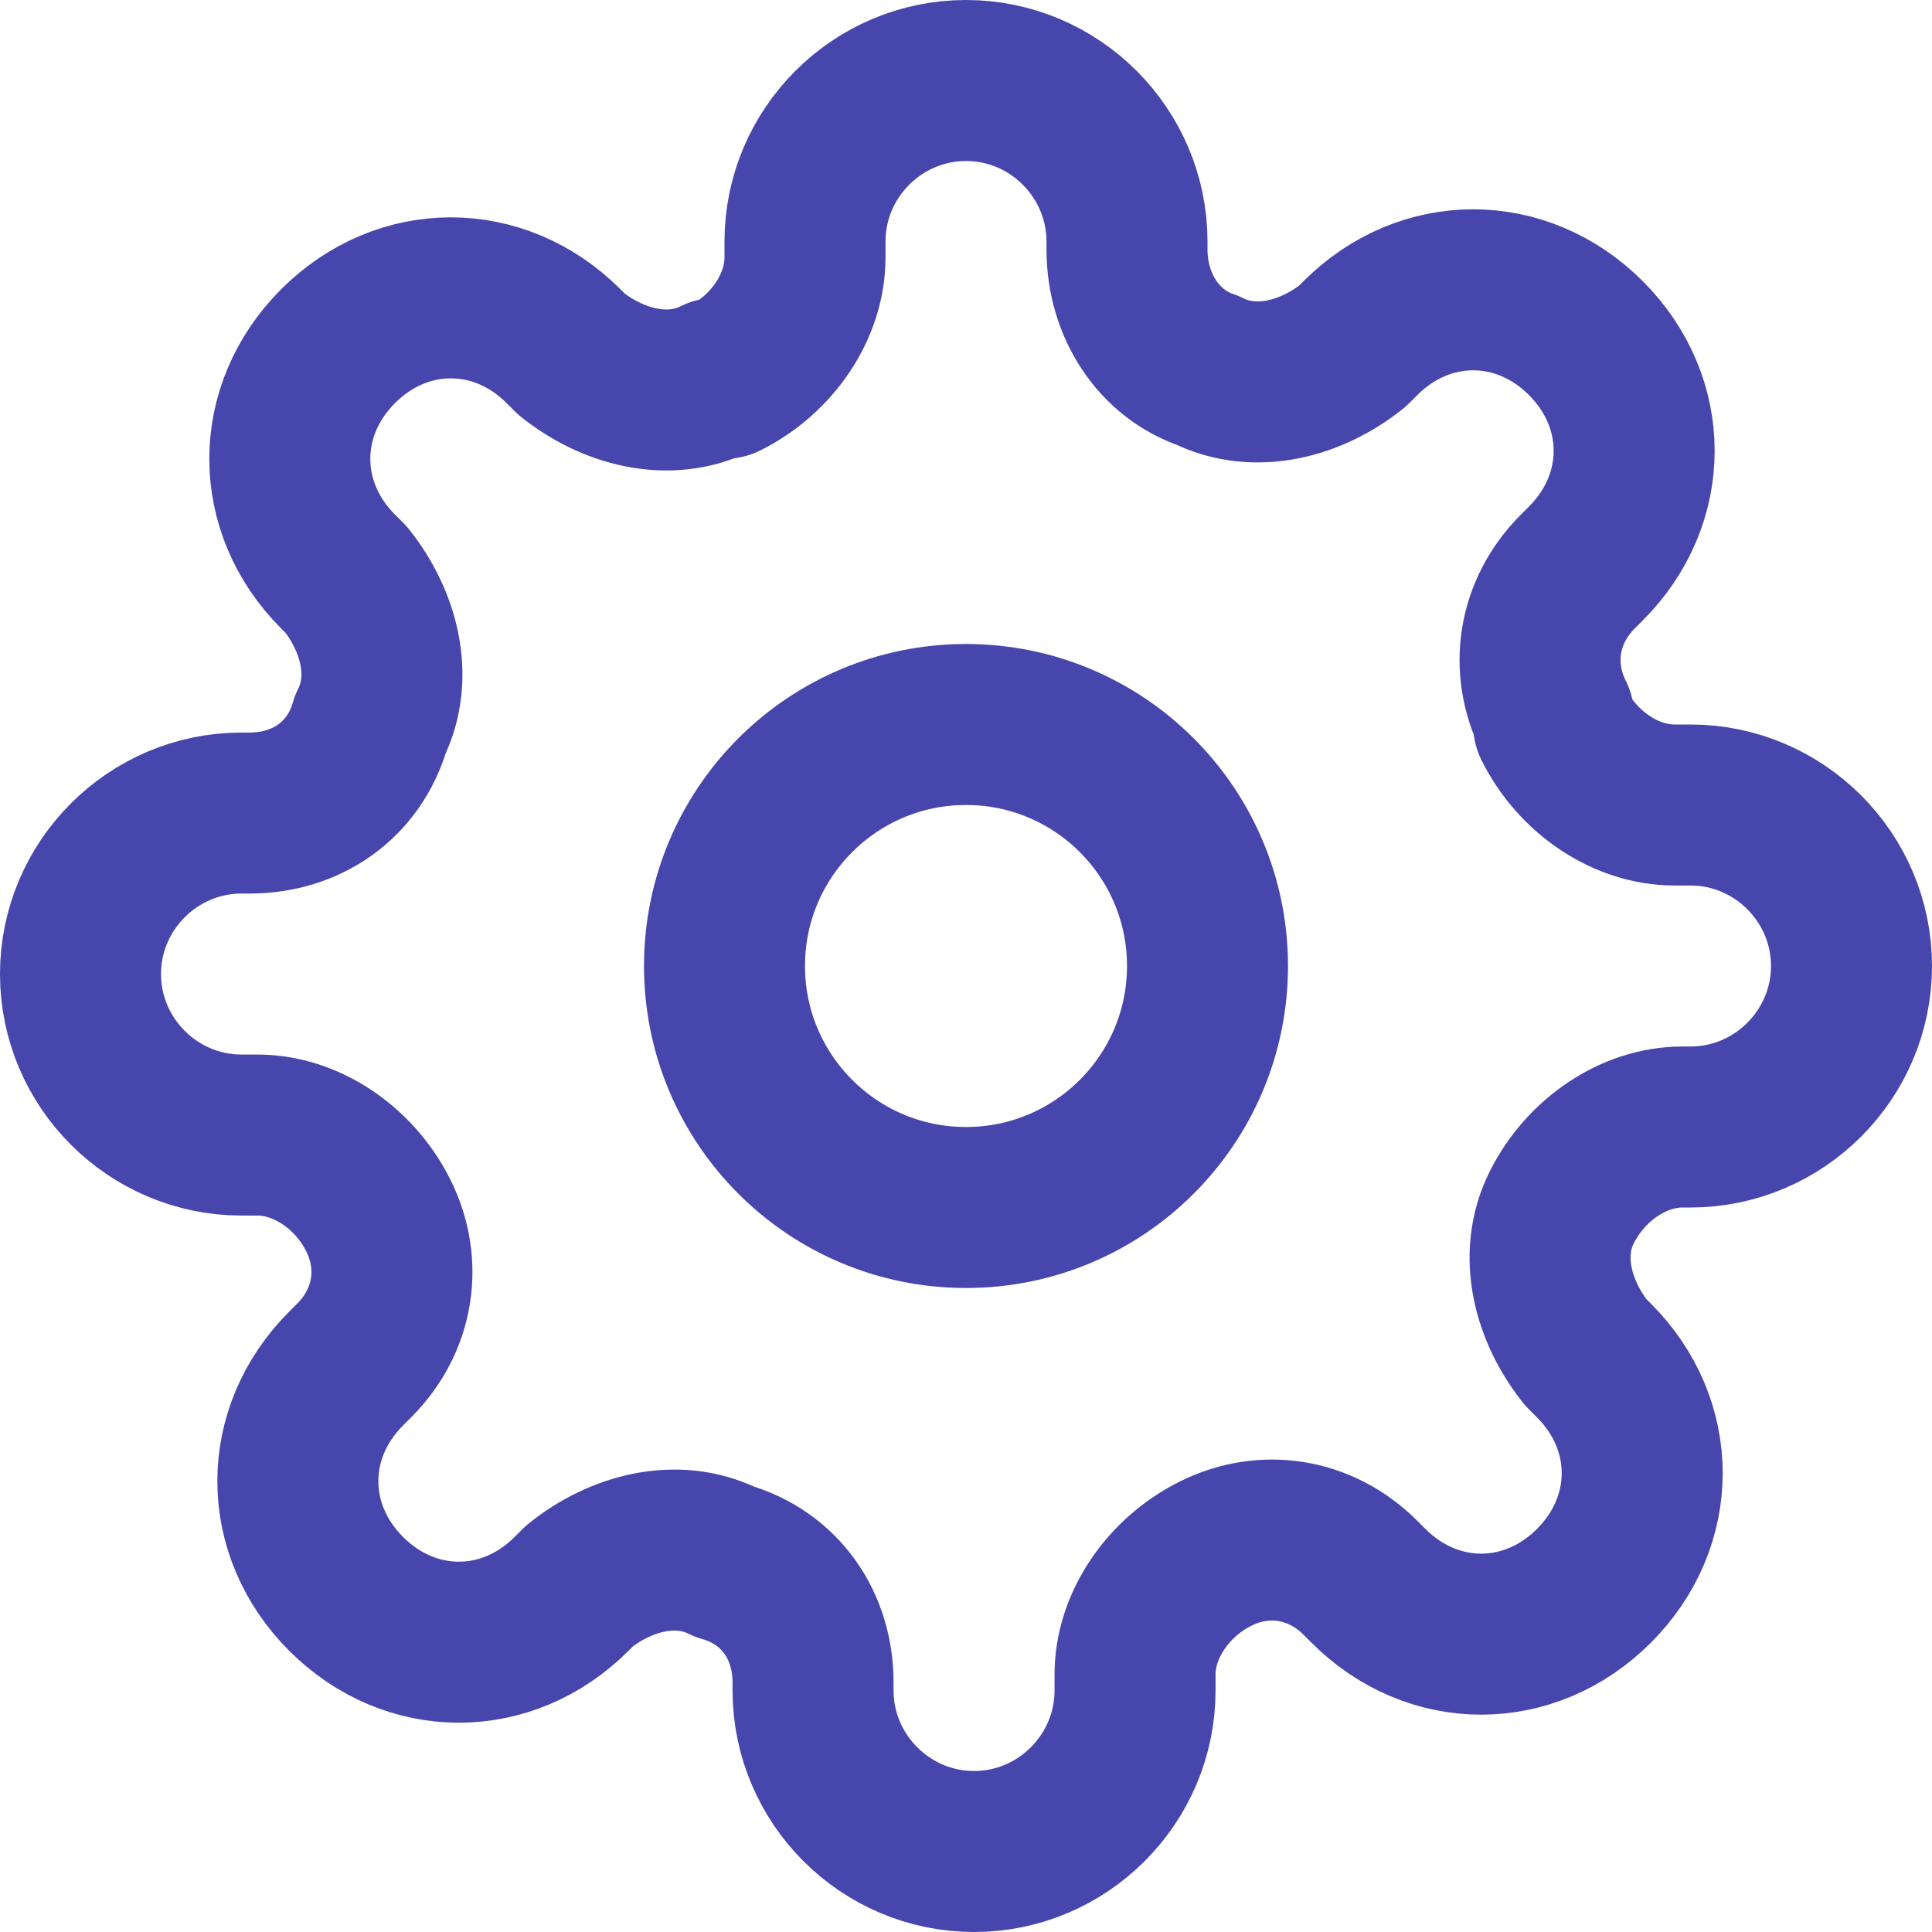 <?xml version="1.0" encoding="utf-8"?>
<!-- Generator: Adobe Illustrator 22.1.0, SVG Export Plug-In . SVG Version: 6.00 Build 0)  -->
<svg version="1.1" id="Layer_1" xmlns="http://www.w3.org/2000/svg" xmlns:xlink="http://www.w3.org/1999/xlink" x="0px" y="0px"
	 viewBox="0 0 24 24" style="enable-background:new 0 0 24 24;" xml:space="preserve">
<style type="text/css">
	.st0{fill:none;stroke:#4746AD;stroke-width:2;stroke-linecap:round;stroke-linejoin:round;}
</style>
<circle class="st0" cx="12" cy="12" r="3"/>
<path class="st0" d="M19.4,15c-0.3,0.6-0.1,1.3,0.3,1.8l0.1,0.1c0.8,0.8,0.8,2,0,2.8c0,0,0,0,0,0c-0.8,0.8-2,0.8-2.8,0c0,0,0,0,0,0
	l-0.1-0.1c-0.5-0.5-1.2-0.6-1.8-0.3c-0.6,0.3-1,0.9-1,1.5V21c0,1.1-0.9,2-2,2s-2-0.9-2-2v-0.1c0-0.7-0.4-1.3-1.1-1.5
	c-0.6-0.3-1.3-0.1-1.8,0.3l-0.1,0.1c-0.8,0.8-2,0.8-2.8,0c0,0,0,0,0,0c-0.8-0.8-0.8-2,0-2.8c0,0,0,0,0,0l0.1-0.1
	c0.5-0.5,0.6-1.2,0.3-1.8c-0.3-0.6-0.9-1-1.5-1H3c-1.1,0-2-0.9-2-2s0.9-2,2-2h0.1c0.7,0,1.3-0.4,1.5-1.1c0.3-0.6,0.1-1.3-0.3-1.8
	L4.2,7.1c-0.8-0.8-0.8-2,0-2.8c0,0,0,0,0,0c0.8-0.8,2-0.8,2.8,0c0,0,0,0,0,0l0.1,0.1C7.6,4.8,8.3,5,8.9,4.7H9c0.6-0.3,1-0.9,1-1.5V3
	c0-1.1,0.9-2,2-2s2,0.9,2,2v0.1c0,0.7,0.4,1.3,1,1.5c0.6,0.3,1.3,0.1,1.8-0.3l0.1-0.1c0.8-0.8,2-0.8,2.8,0c0,0,0,0,0,0
	c0.8,0.8,0.8,2,0,2.8c0,0,0,0,0,0l-0.1,0.1c-0.5,0.5-0.6,1.2-0.3,1.8V9c0.3,0.6,0.9,1,1.5,1H21c1.1,0,2,0.9,2,2s-0.9,2-2,2h-0.1
	C20.3,14,19.7,14.4,19.4,15z"/>
</svg>
